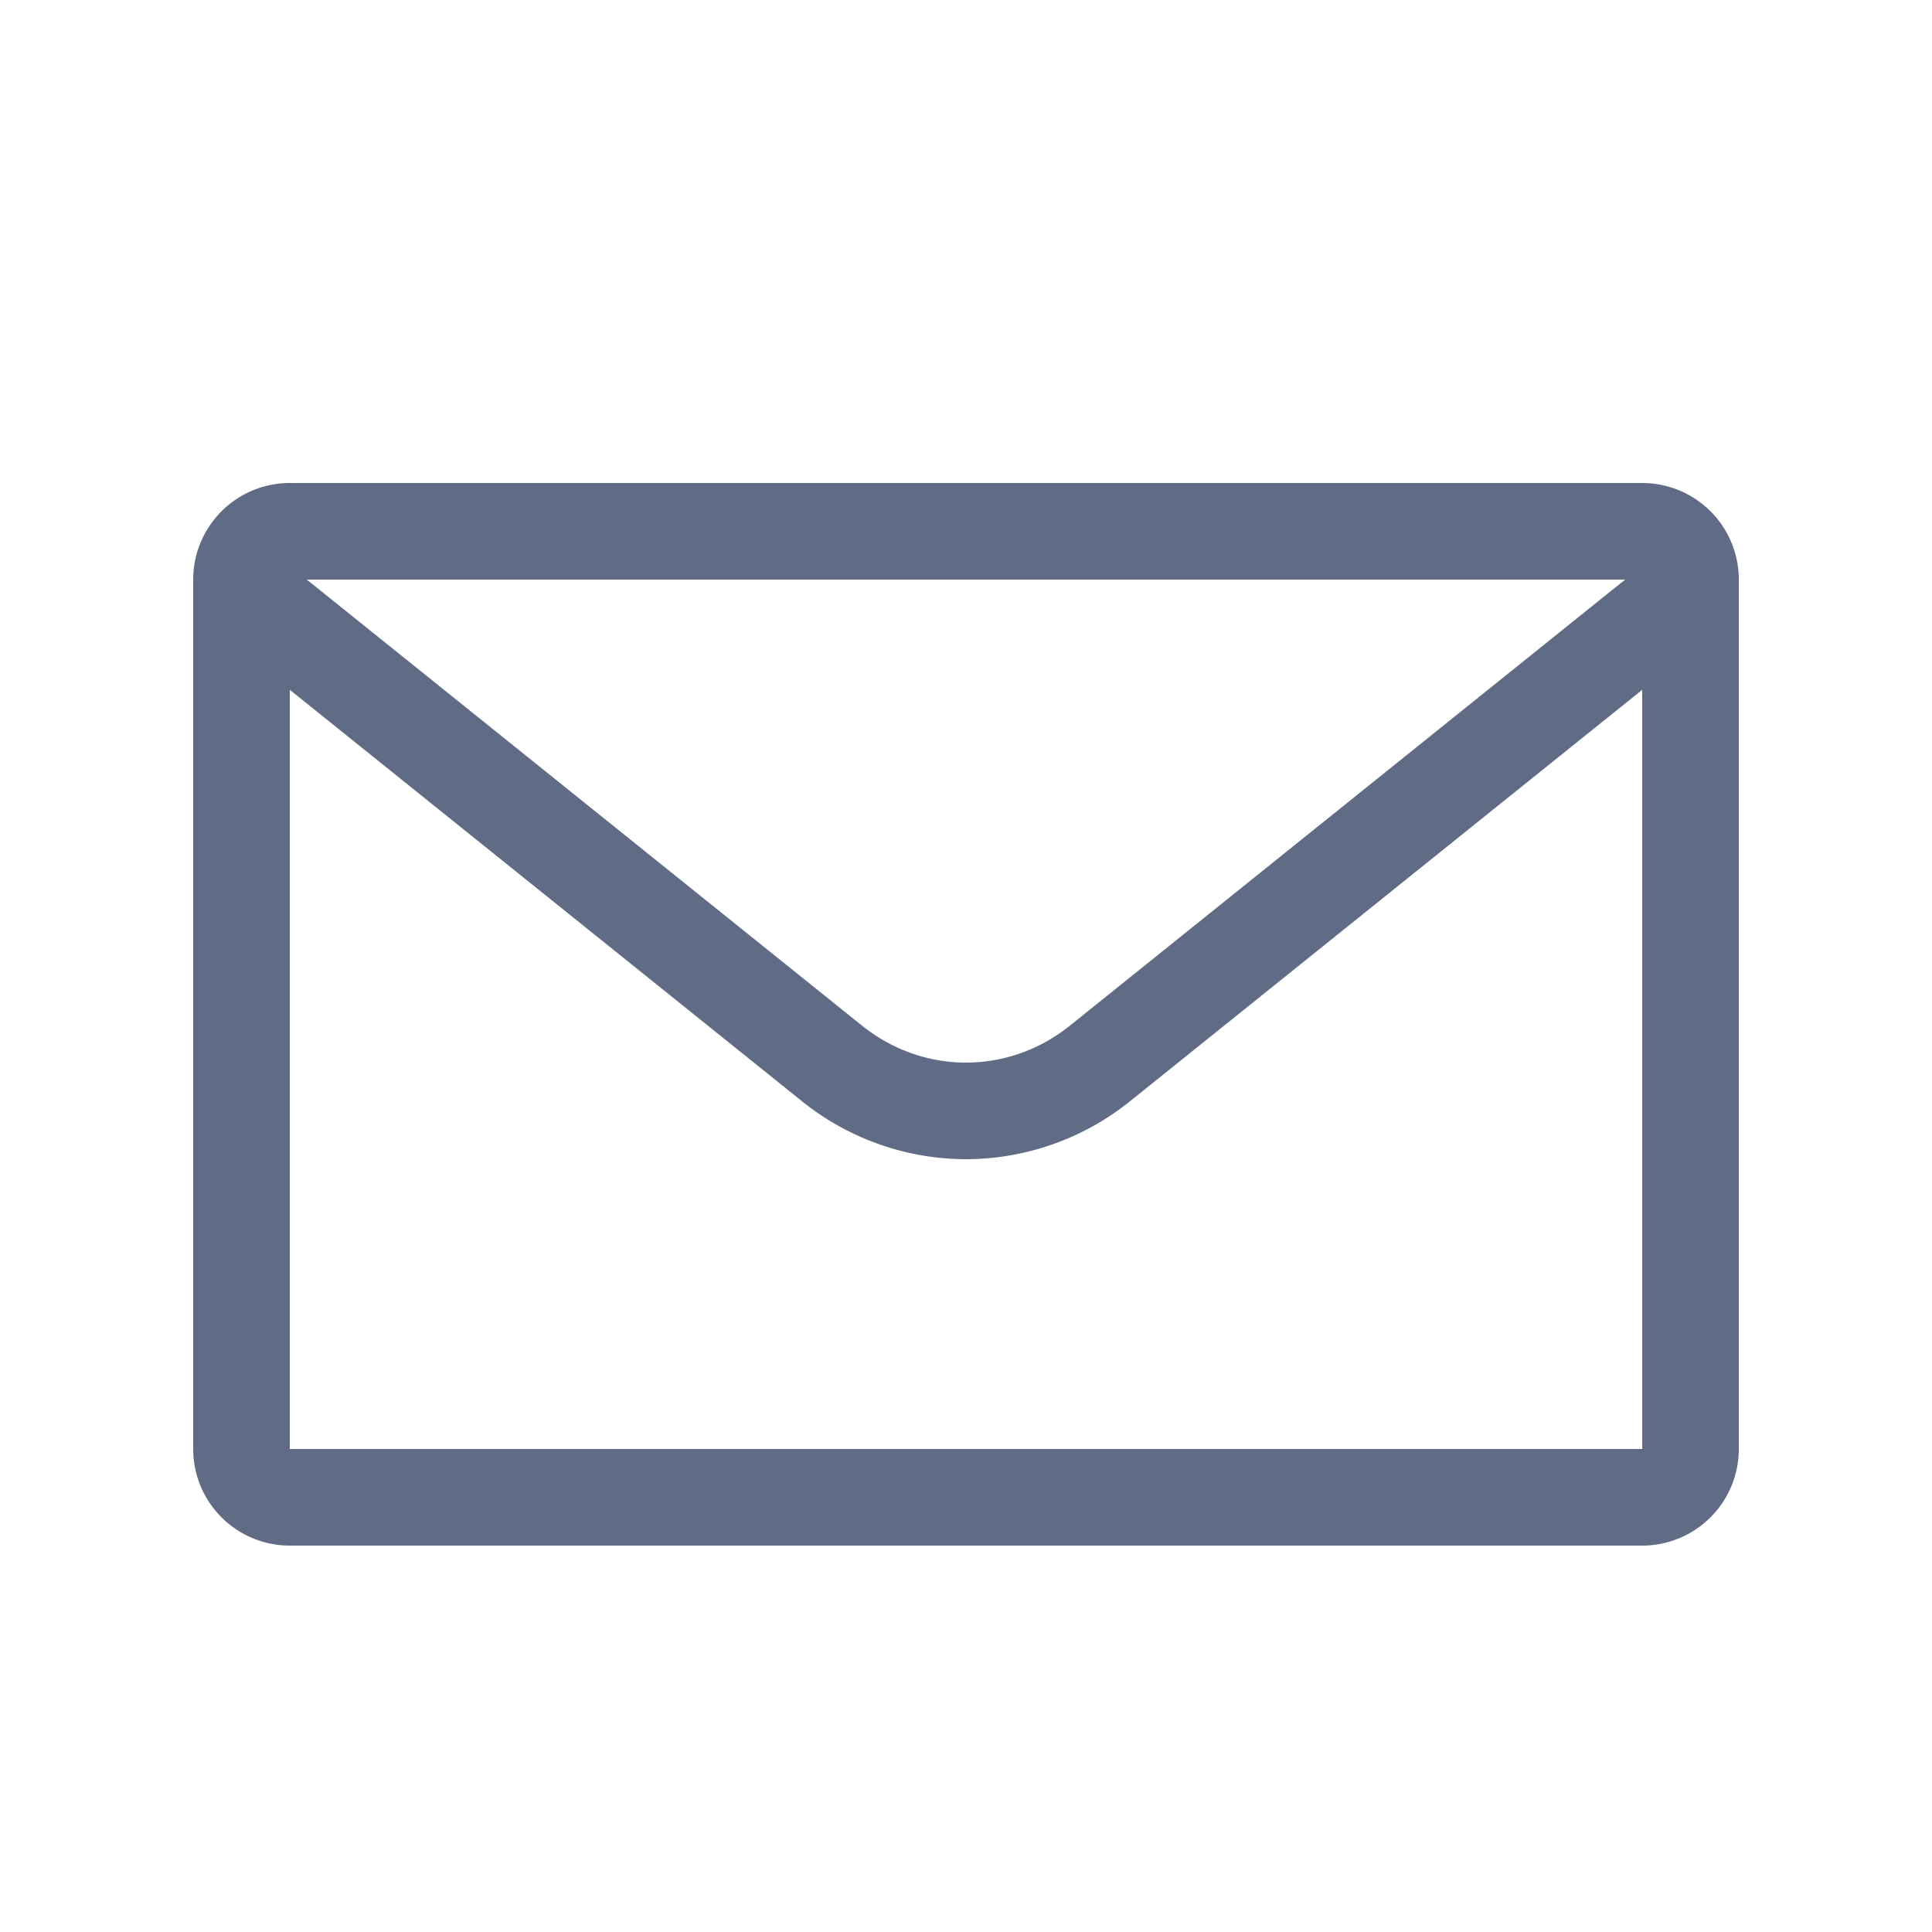 <svg width="20" height="20" viewBox="0 0 20 20" fill="none"><path fill-rule="evenodd" clip-rule="evenodd" d="M3 5a1 1 0 0 0-1 1v9a1 1 0 0 0 1 1h14a1 1 0 0 0 1-1V6a1 1 0 0 0-1-1H3Zm13.824 1H3.176l.137.11 5.61 4.507c.312.25.69.383 1.077.383s.765-.133 1.076-.383l5.61-4.507.138-.11ZM3 7.141V15h14V7.141l-5.297 4.255A2.717 2.717 0 0 1 10 12a2.717 2.717 0 0 1-1.703-.604L3 7.141Z" fill="#606B85"/></svg>
